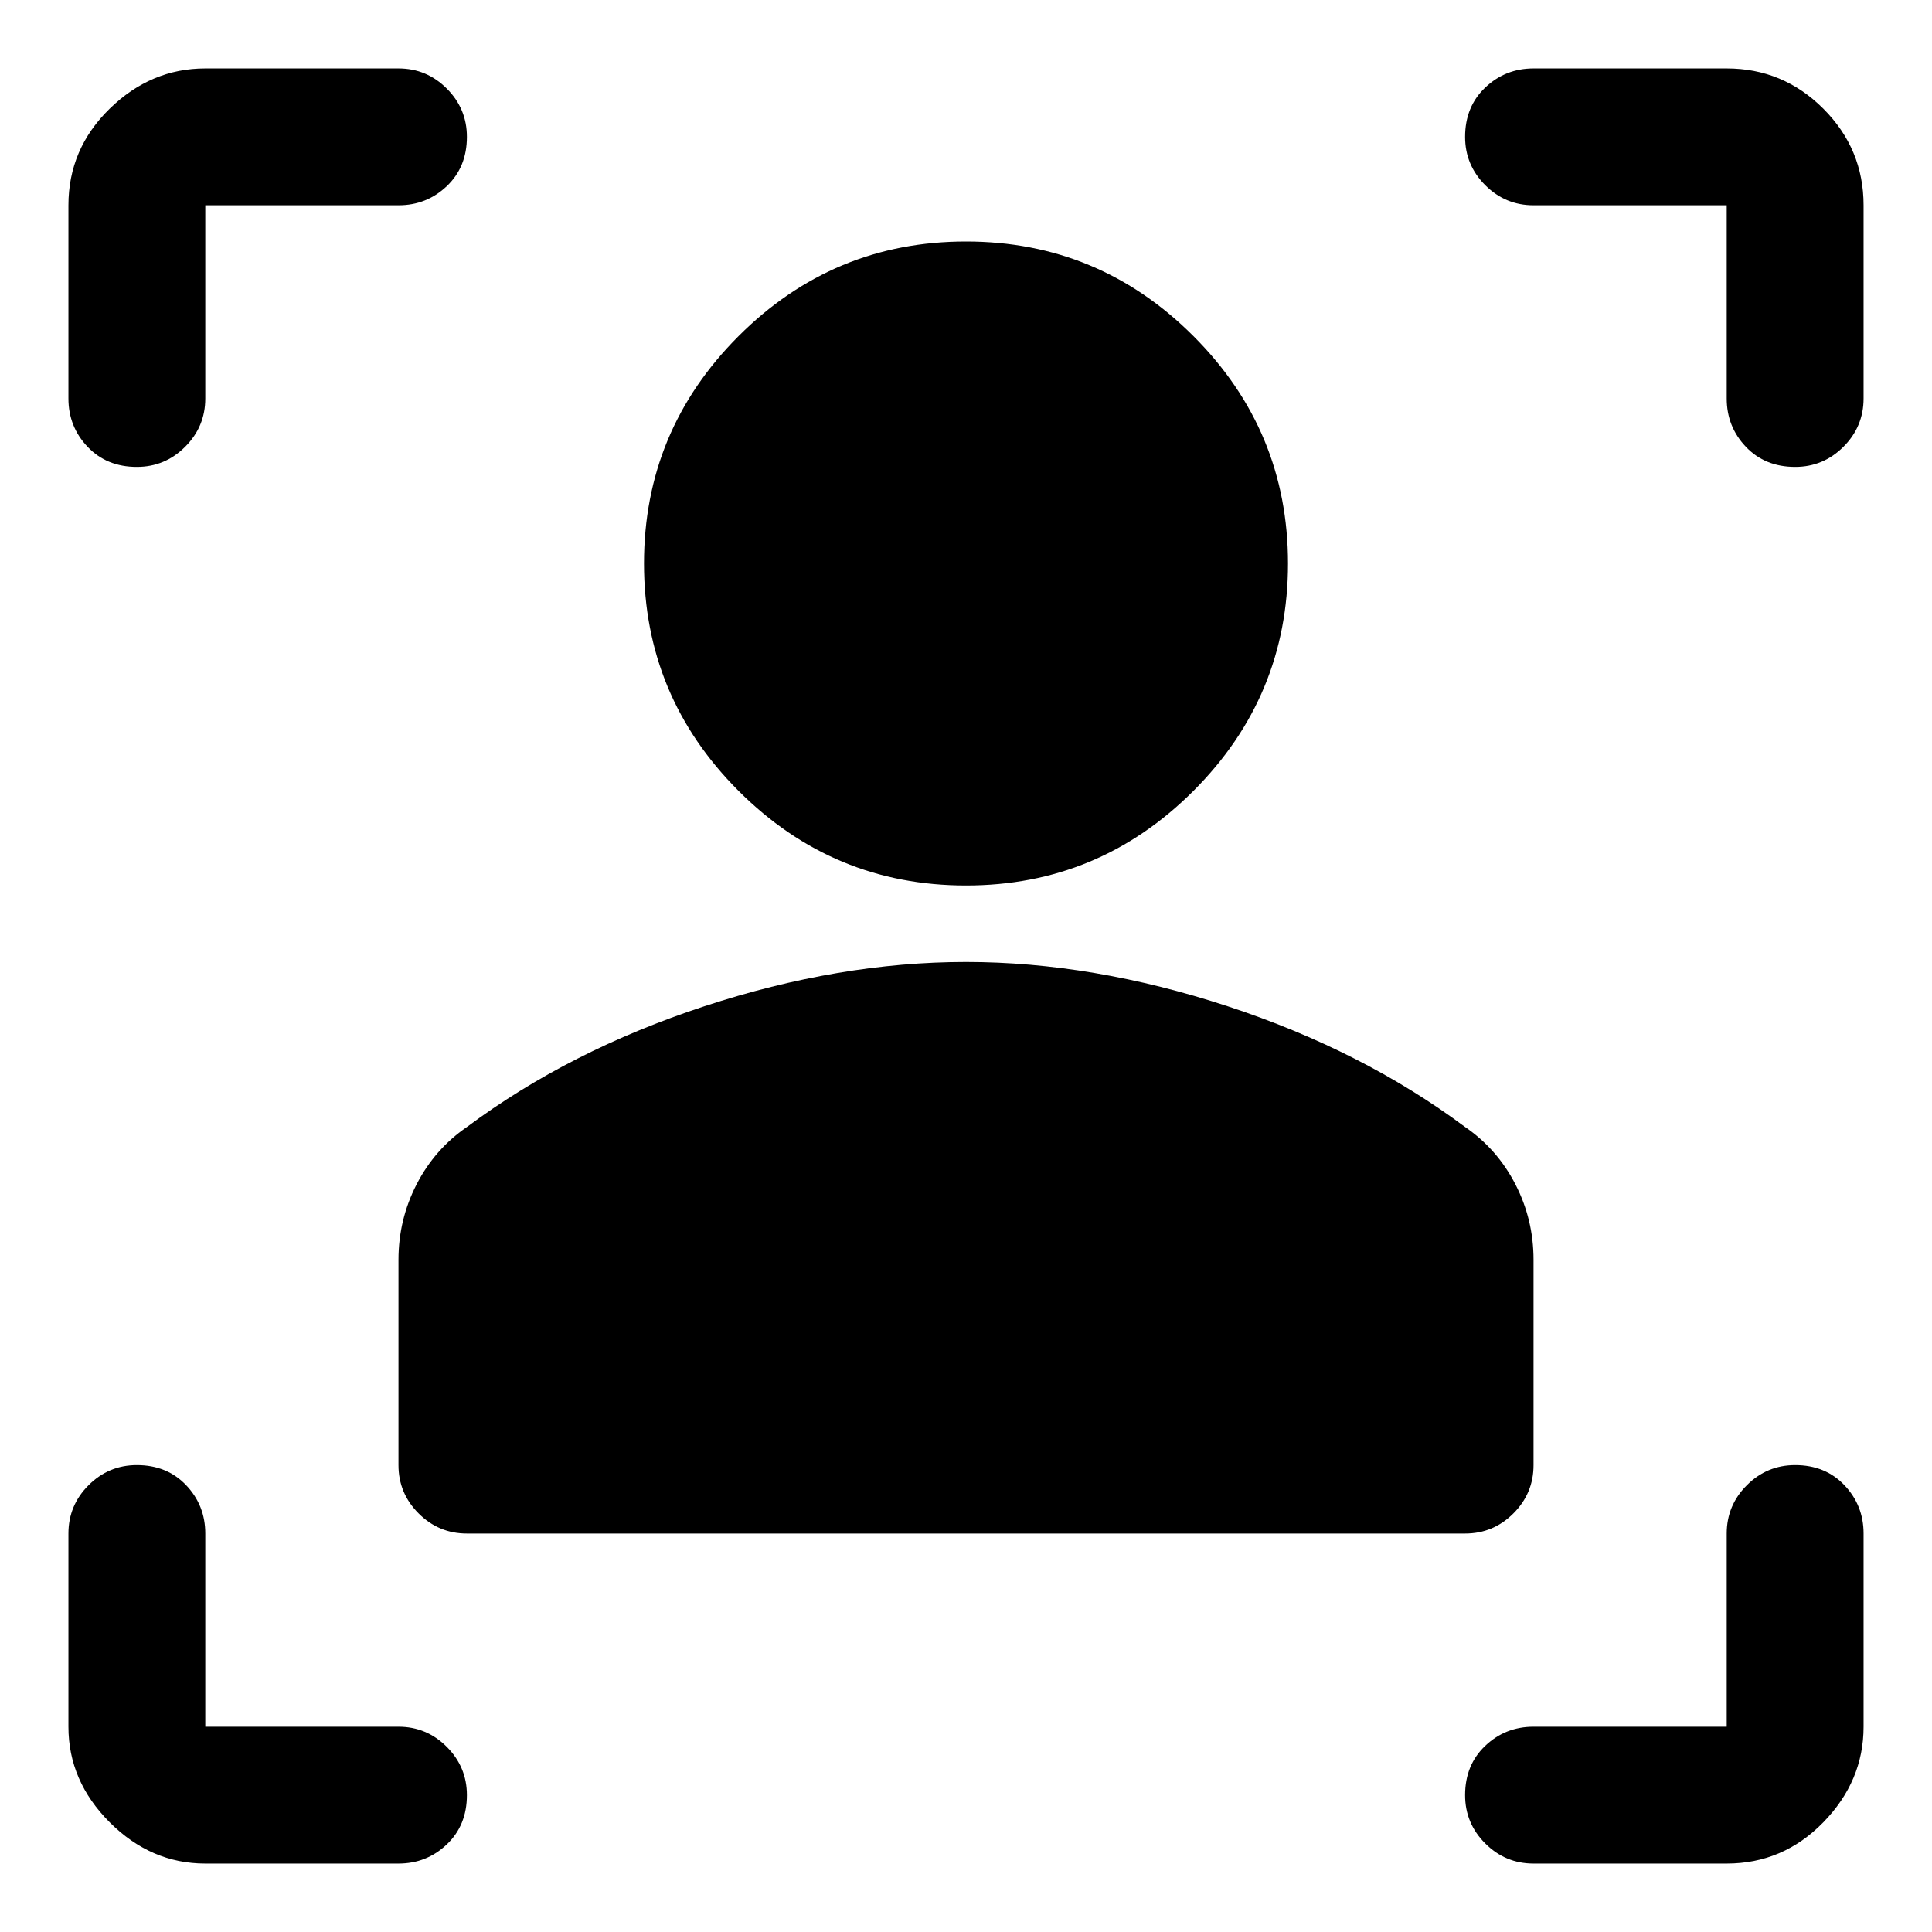 <svg xmlns="http://www.w3.org/2000/svg" height="48" width="48"><path d="M36.4 38.1H11.6q-.7 0-1.2-.5t-.5-1.2v-5.1q0-1 .45-1.875T11.6 28q2.55-1.9 5.9-3 3.35-1.1 6.5-1.1t6.5 1.1q3.35 1.1 5.9 3 .8.55 1.25 1.425.45.875.45 1.875v5.1q0 .7-.5 1.2t-1.2.5ZM24 22q-3.3 0-5.65-2.35Q16 17.3 16 14q0-3.3 2.35-5.65Q20.7 6 24 6q3.3 0 5.65 2.35Q32 10.7 32 14q0 3.3-2.35 5.65Q27.3 22 24 22ZM9.9 5.1H5.1v4.8q0 .7-.5 1.2t-1.2.5q-.75 0-1.225-.5-.475-.5-.475-1.2V5.1q0-1.4 1.025-2.4t2.375-1h4.8q.7 0 1.2.5t.5 1.2q0 .75-.5 1.225-.5.475-1.2.475ZM5.1 46.3q-1.35 0-2.375-1.025T1.7 42.9v-4.8q0-.7.5-1.2t1.2-.5q.75 0 1.225.5.475.5.475 1.2v4.8h4.8q.7 0 1.2.5t.5 1.2q0 .75-.5 1.225-.5.475-1.2.475Zm37.8 0h-4.8q-.7 0-1.2-.5t-.5-1.2q0-.75.5-1.225.5-.475 1.2-.475h4.8v-4.8q0-.7.5-1.2t1.2-.5q.75 0 1.225.5.475.5.475 1.2v4.8q0 1.35-1 2.375T42.9 46.3ZM38.1 5.1q-.7 0-1.2-.5t-.5-1.2q0-.75.5-1.225.5-.475 1.2-.475h4.8q1.4 0 2.4 1t1 2.4v4.8q0 .7-.5 1.2t-1.2.5q-.75 0-1.225-.5-.475-.5-.475-1.2V5.1Z"/></svg>